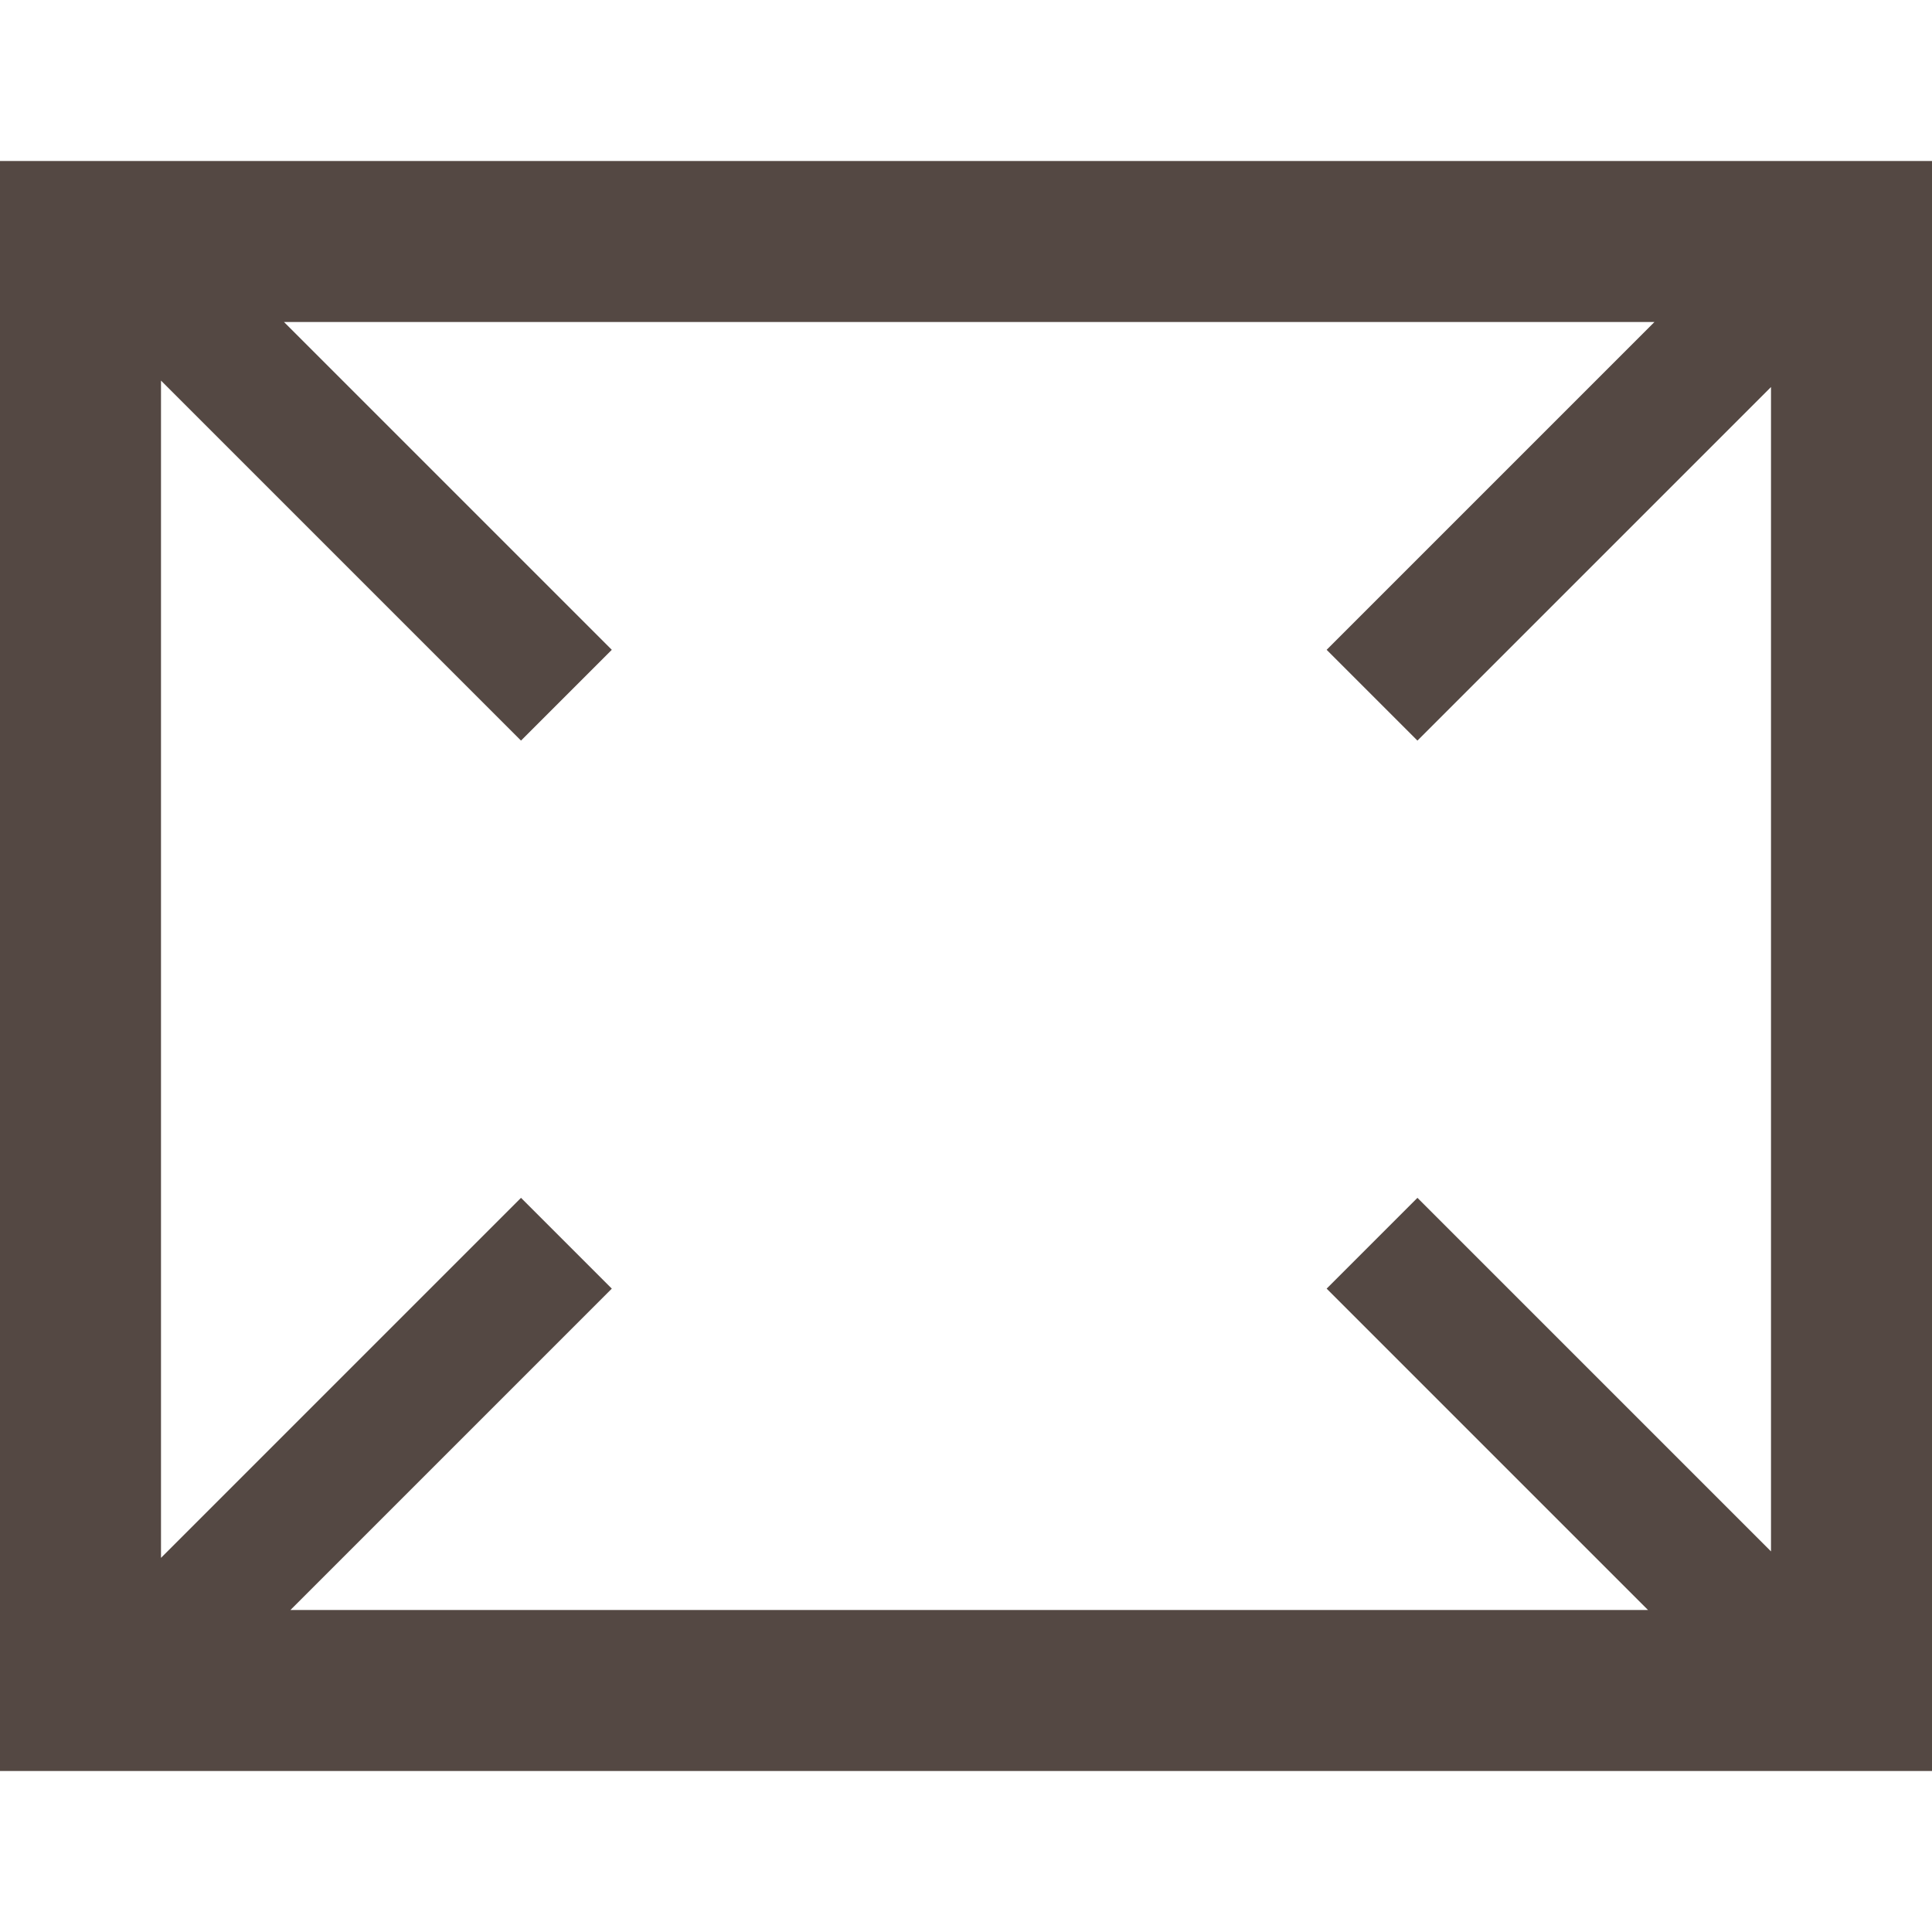 <svg xmlns="http://www.w3.org/2000/svg" width="300" height="300" viewBox="0 0 300 300">
  <path fill="#544843" d="M275,240.903 L275,60.097 L220.097,115 L206,100.903 L256.903,50 L44.097,50 L95,100.903 L80.903,115 L25,59.097 L25,241.903 L80.903,186 L95,200.097 L45.097,250 L255.903,250 L206,200.097 L220.097,186 L275,240.903 Z M0,25 L300,25 L300,275 L0,275 L0,25 Z"/>
</svg>
